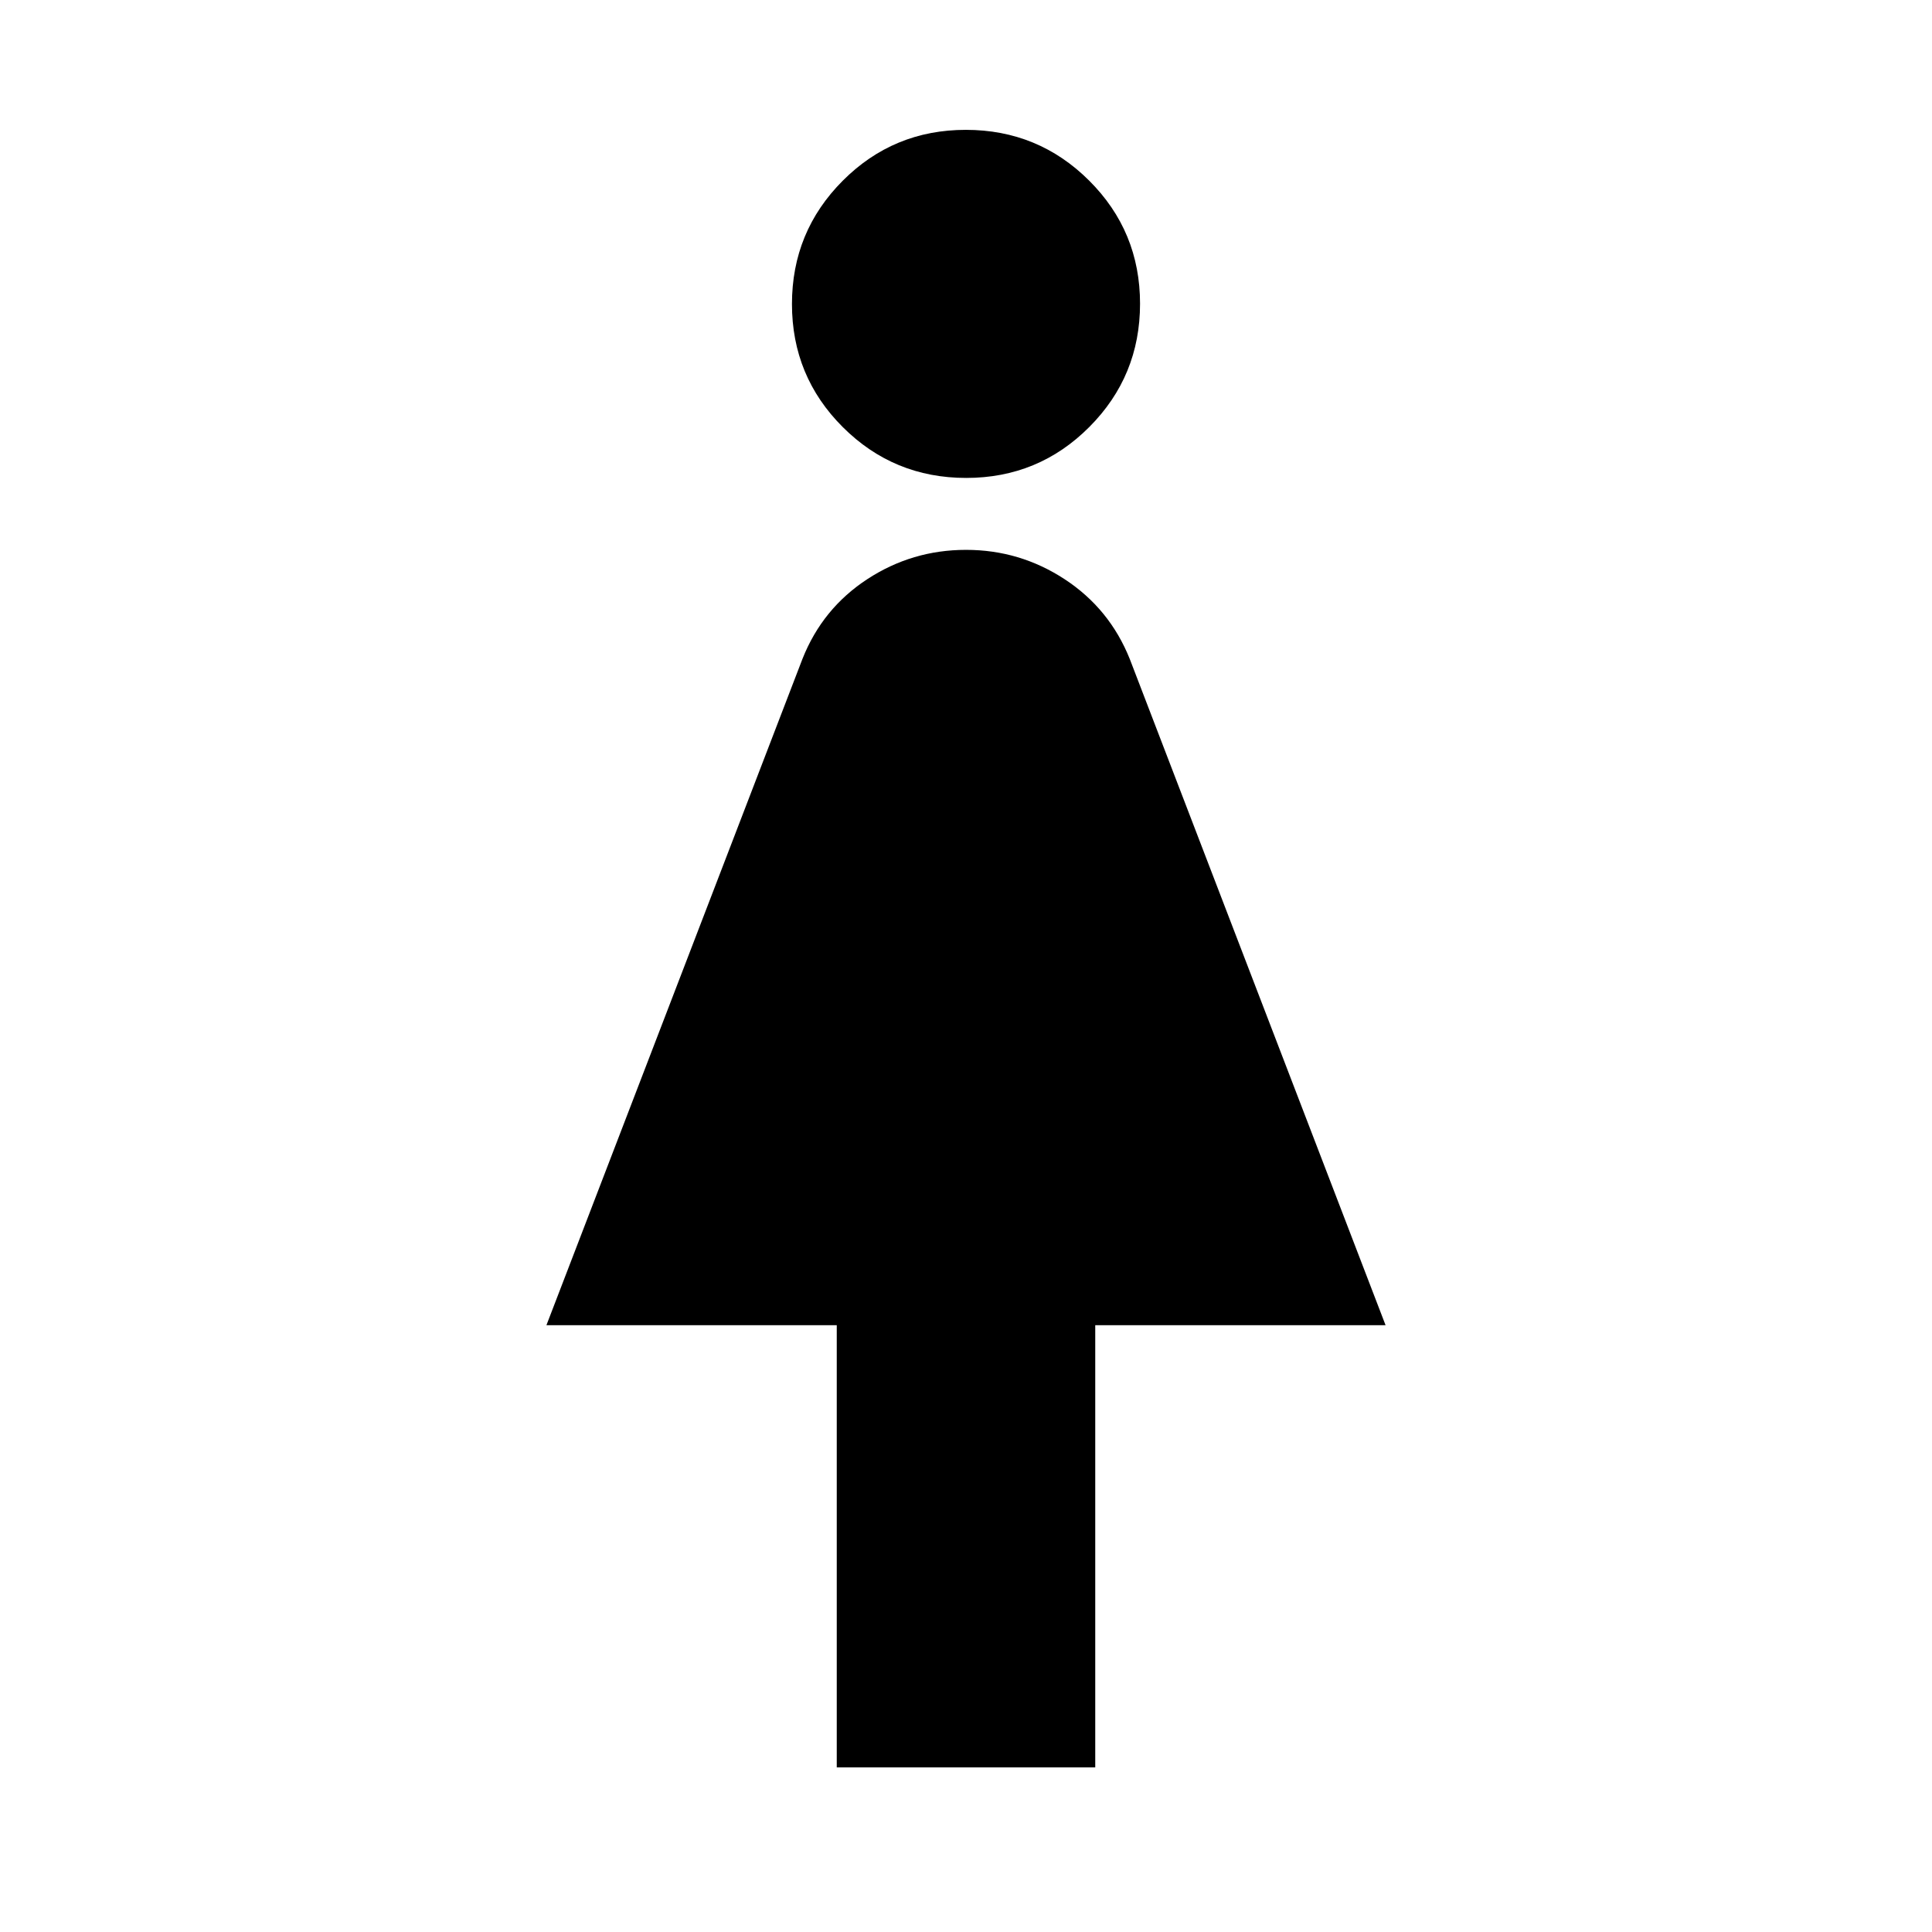 <svg xmlns="http://www.w3.org/2000/svg" height="24" viewBox="0 -960 960 960" width="24"><path d="M415.78-81.78v-219.74H271.52l127.23-331.11q9.92-25.02 32.21-39.59 22.28-14.56 49.04-14.56 26.76 0 49.05 14.61 22.3 14.6 32.34 39.65l127.09 331H544.22v219.74H415.78Zm64.3-640.74q-35.97 0-61.27-25.22-25.29-25.22-25.29-61.19 0-35.96 25.22-61.26 25.22-25.29 61.18-25.29 35.97 0 61.27 25.22 25.29 25.22 25.29 61.18 0 35.97-25.22 61.26-25.22 25.3-61.18 25.3Z"/></svg>